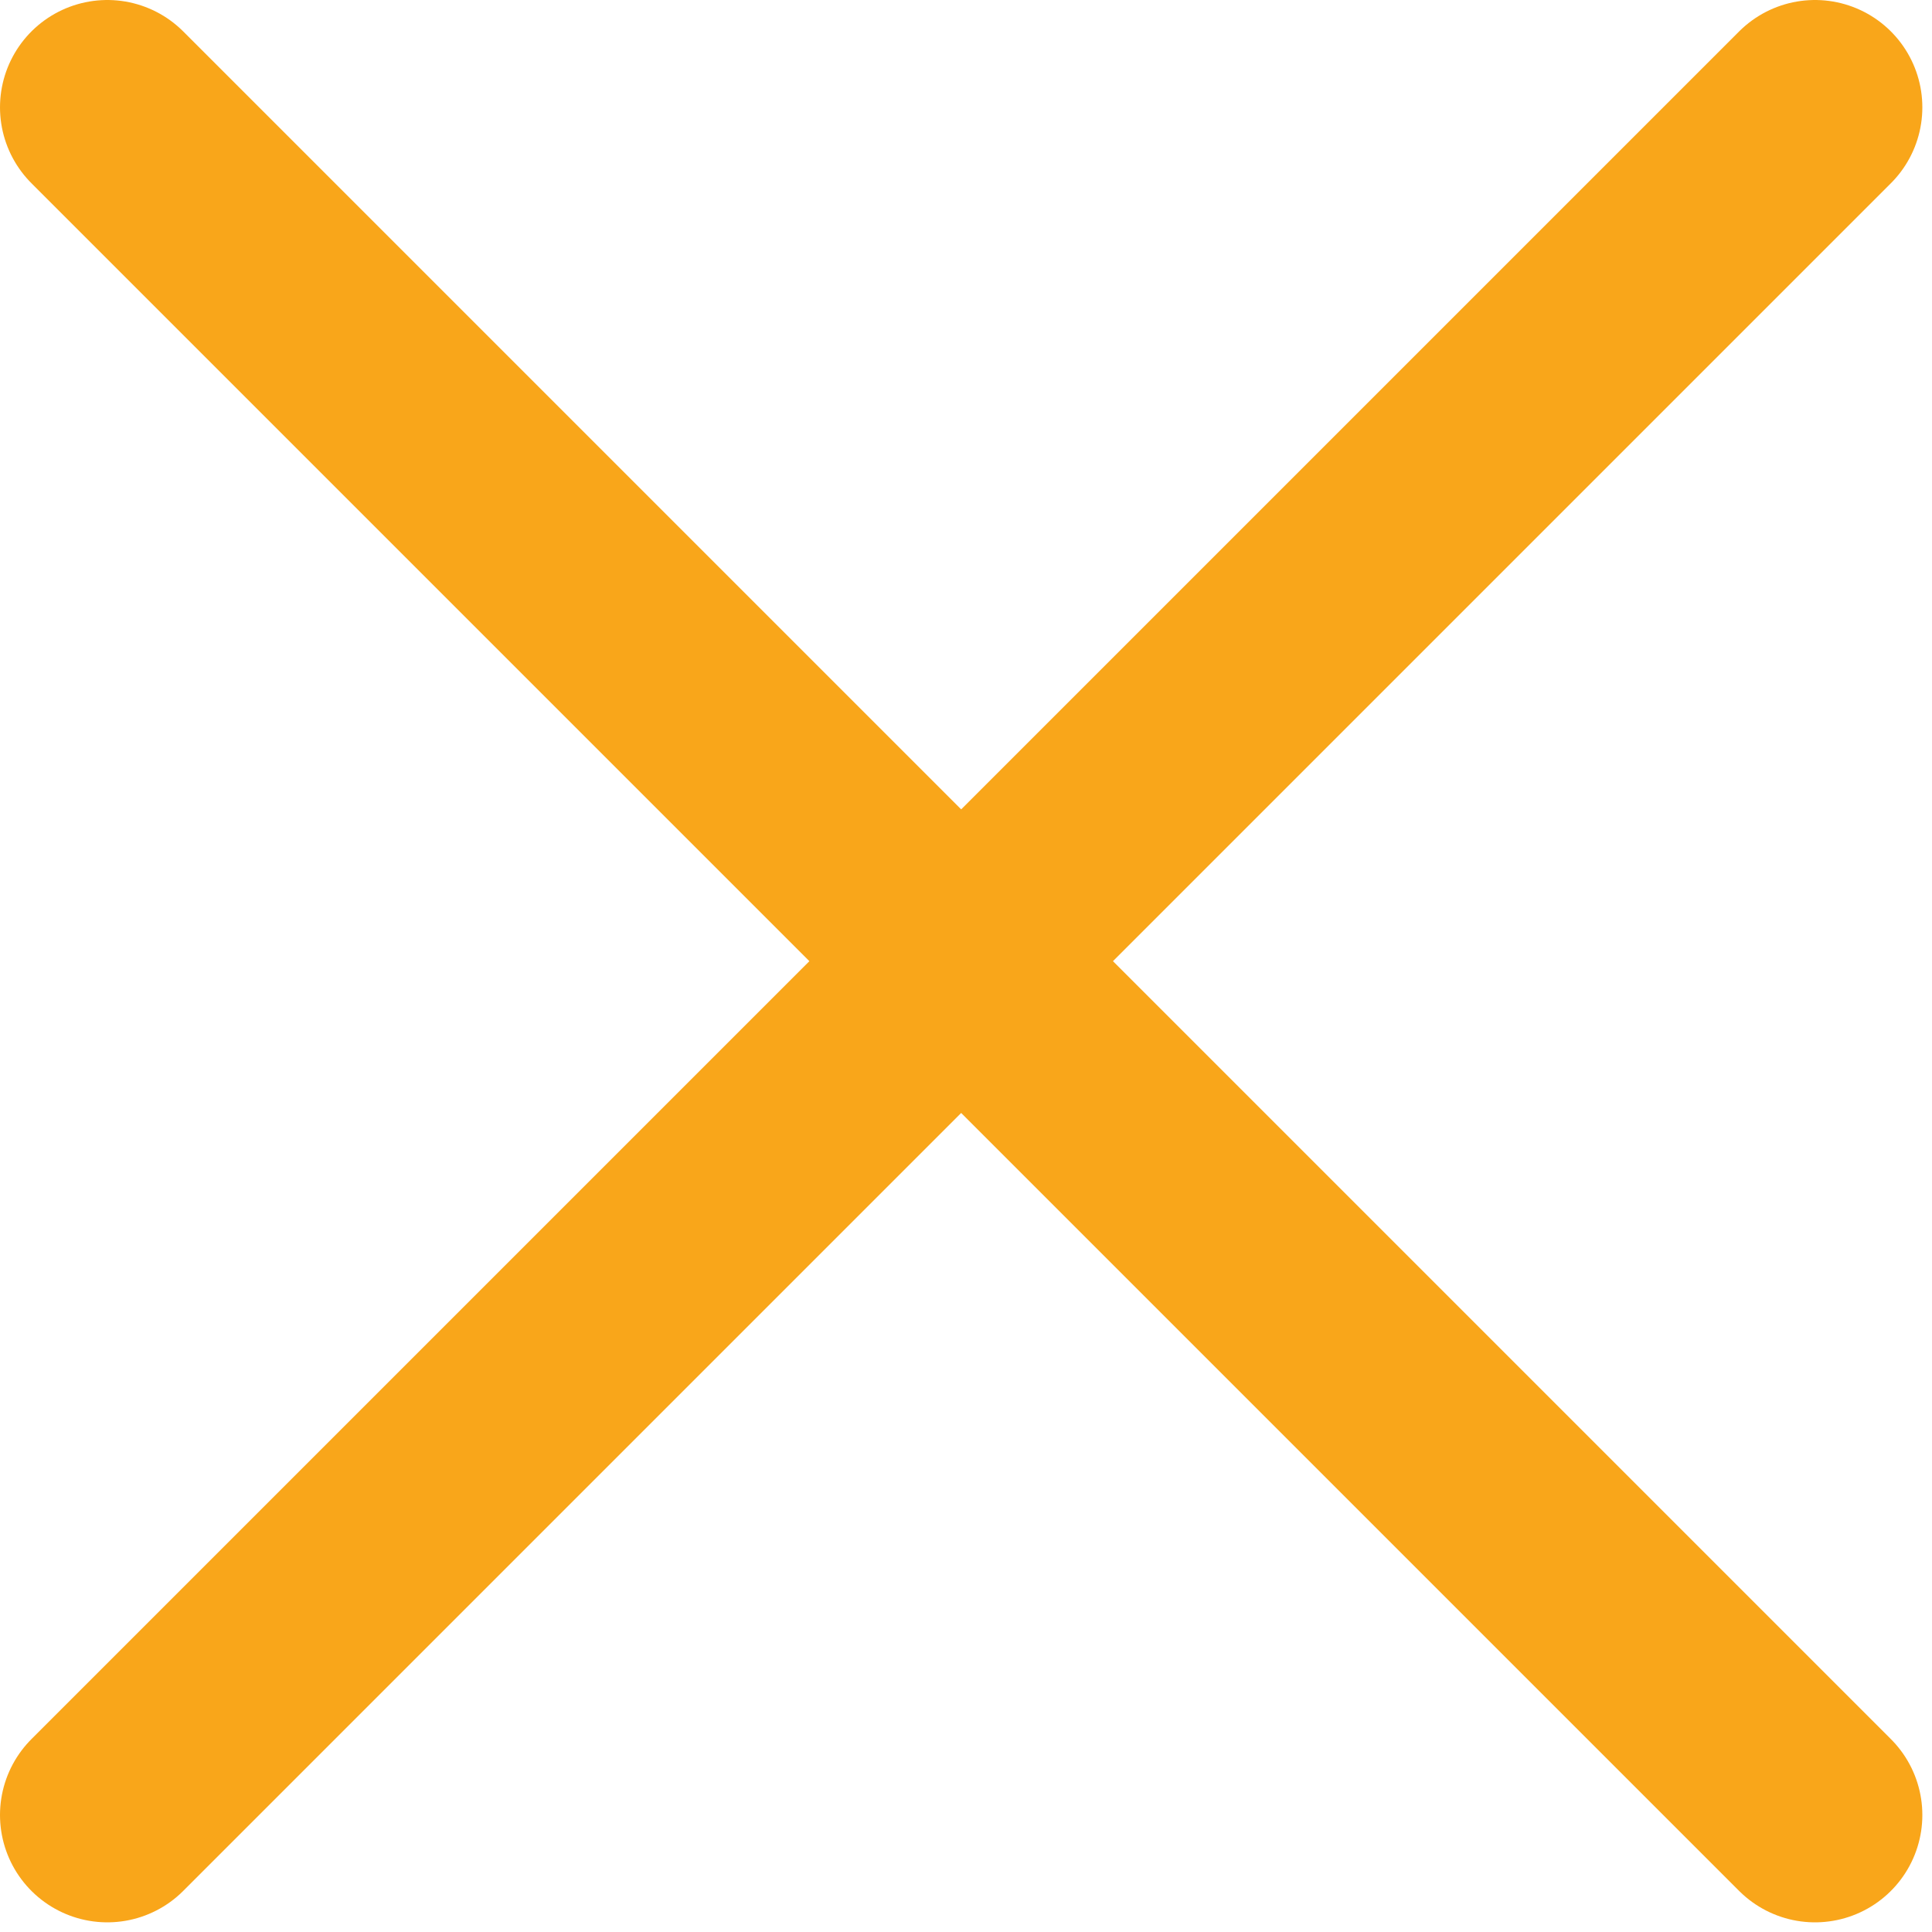 <svg viewBox="0 0 18 18" xmlns="http://www.w3.org/2000/svg"><title>Group Copy</title><path d="M1 1l15.91 15.91m0-15.91L1 16.91" stroke="#F9A61A" stroke-width="2" fill="none" stroke-linecap="round"/></svg>